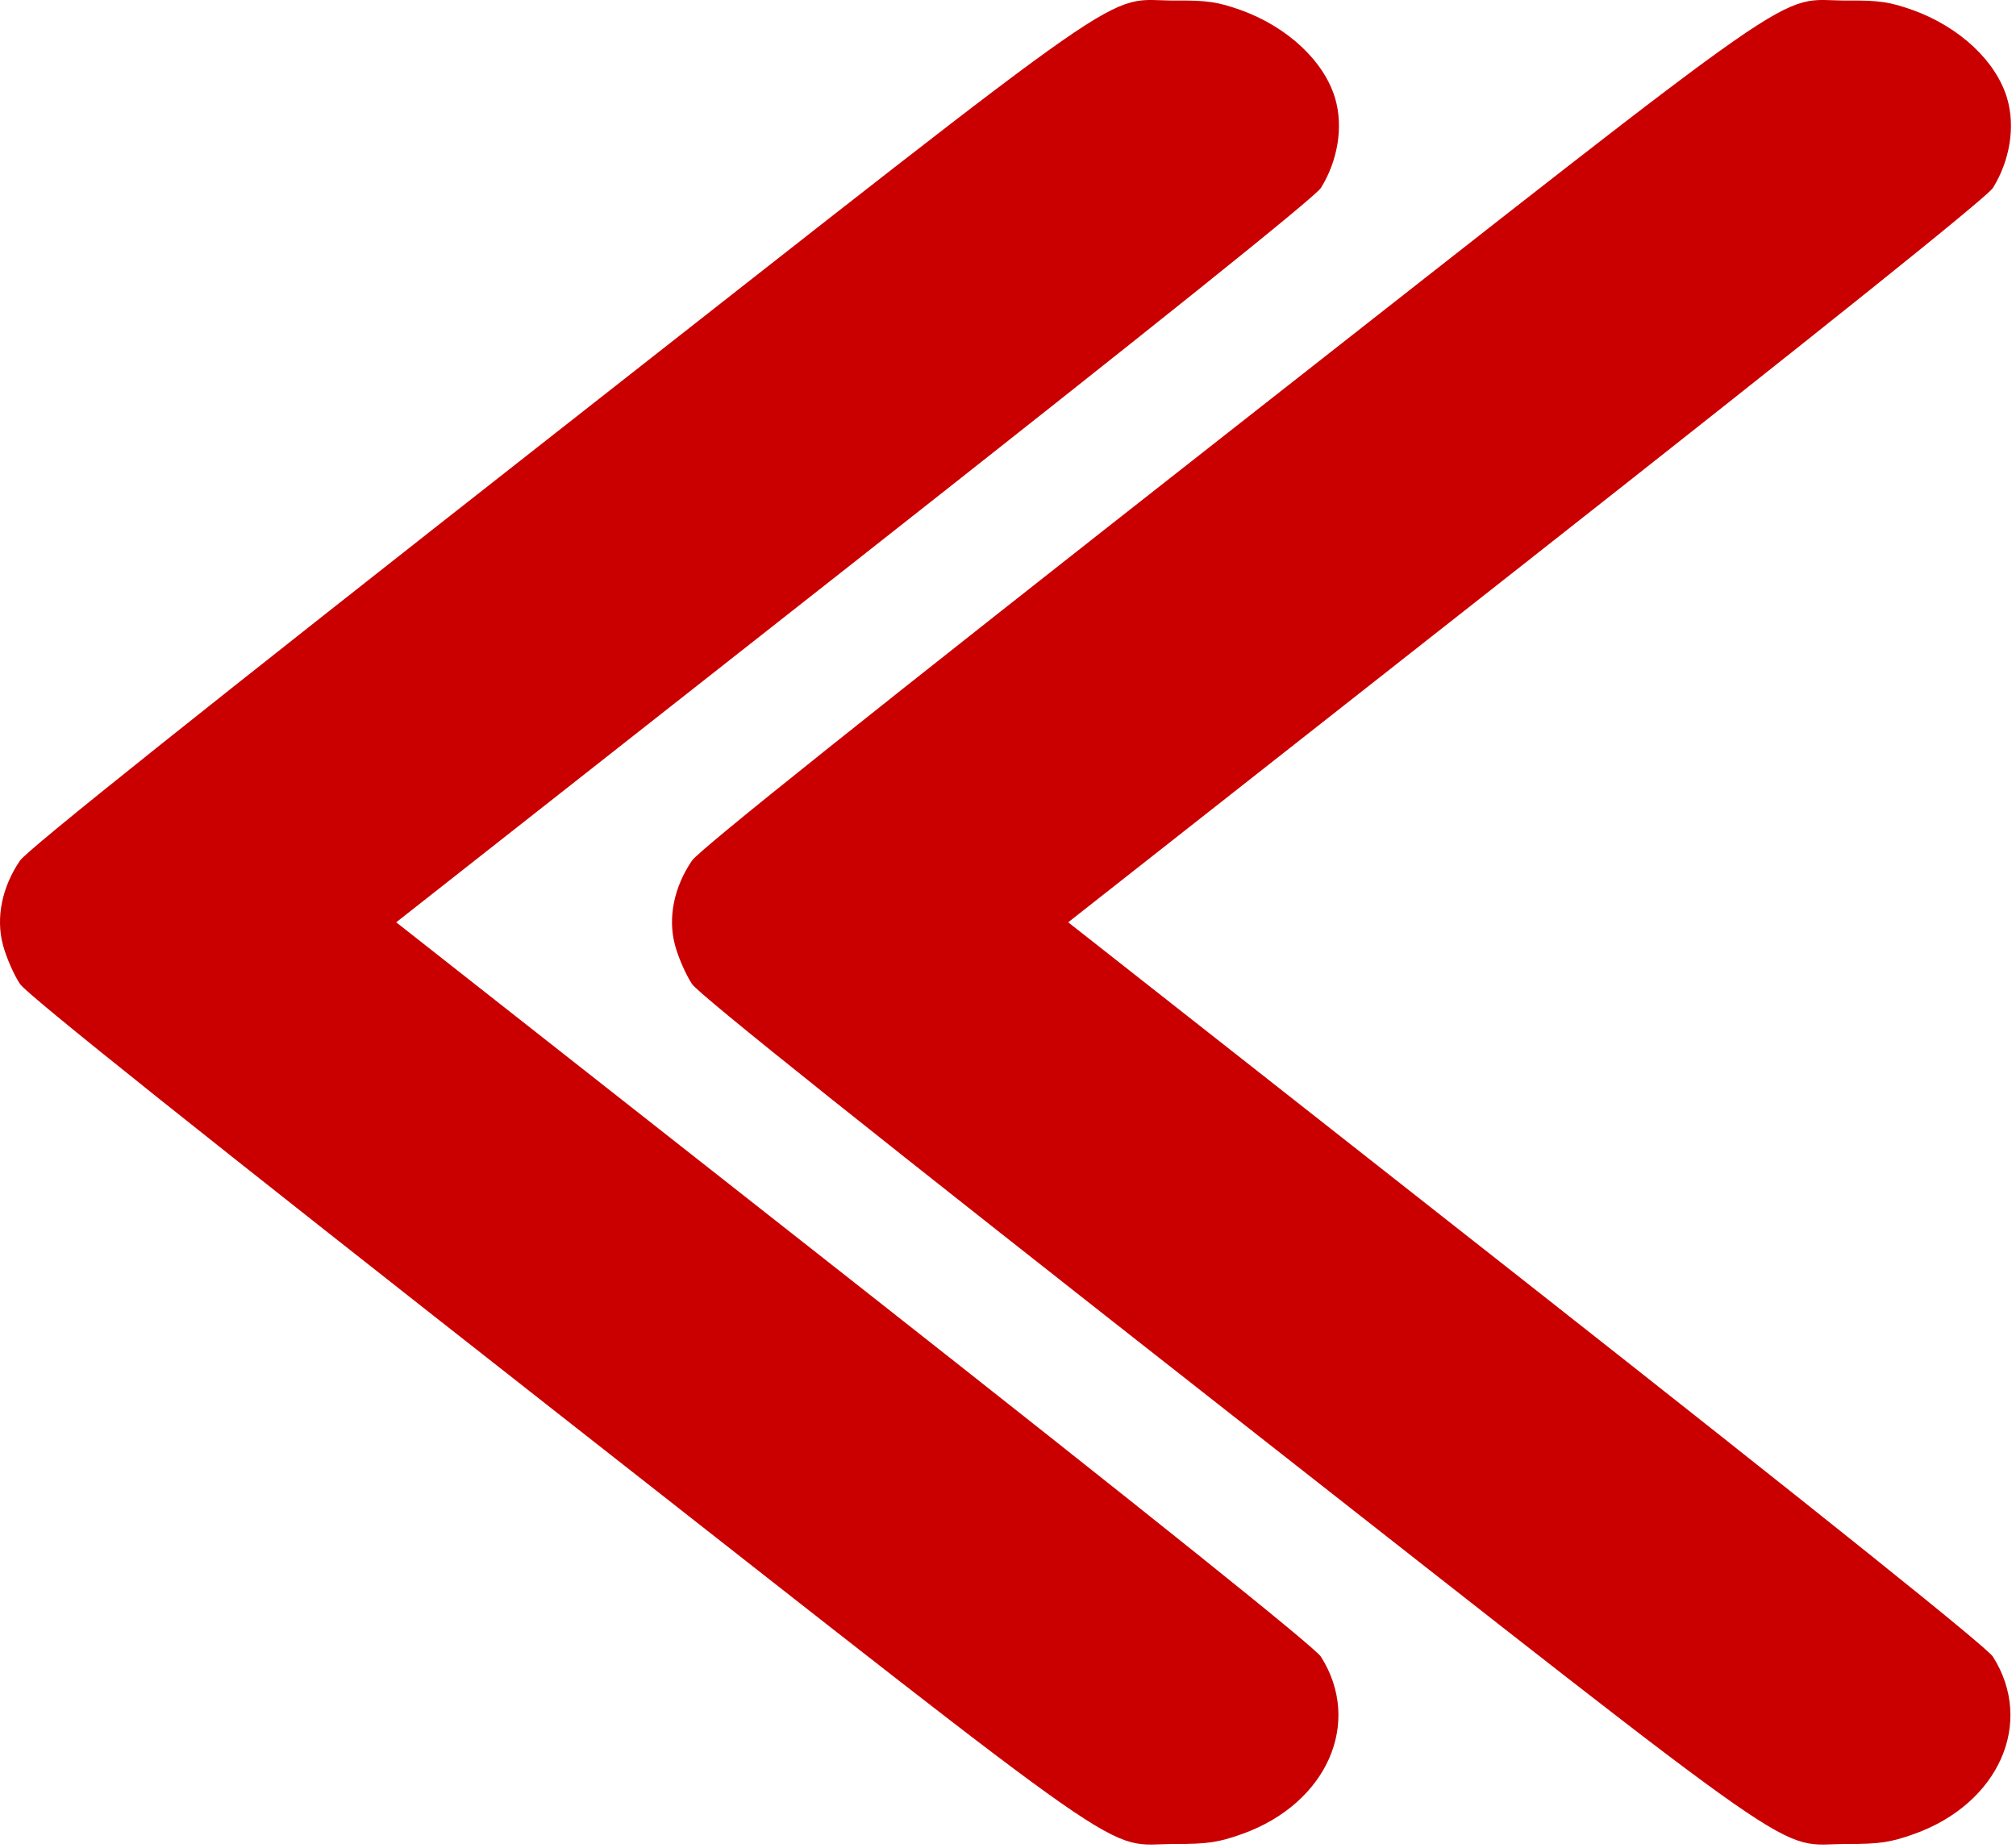 <svg width="36" height="33" viewBox="0 0 36 33" fill="currentColor" xmlns="http://www.w3.org/2000/svg">
<path d="M23.842 1.757C23.645 1.093 22.997 0.487 22.169 0.184C21.751 0.036 21.57 0.004 20.98 0.01C19.667 0.01 20.553 -0.608 9.971 7.693C3.589 12.701 0.496 15.17 0.357 15.37C0.037 15.84 -0.078 16.388 0.053 16.878C0.111 17.097 0.25 17.413 0.357 17.574C0.496 17.774 3.589 20.242 9.971 25.25C20.553 33.552 19.667 32.933 20.98 32.933C21.57 32.933 21.751 32.907 22.185 32.753C23.695 32.211 24.335 30.767 23.588 29.588C23.481 29.42 20.569 27.087 15.254 22.904L7.075 16.472L15.254 10.039C20.594 5.837 23.481 3.523 23.588 3.356C23.892 2.866 23.99 2.26 23.842 1.757Z" fill="#CA0000"/>
<path d="M35.842 1.757C35.645 1.093 34.997 0.487 34.169 0.184C33.751 0.036 33.57 0.004 32.98 0.01C31.667 0.01 32.553 -0.608 21.971 7.693C15.589 12.701 12.496 15.17 12.357 15.37C12.037 15.84 11.922 16.388 12.053 16.878C12.111 17.097 12.25 17.413 12.357 17.574C12.496 17.774 15.589 20.242 21.971 25.25C32.553 33.552 31.667 32.933 32.98 32.933C33.57 32.933 33.751 32.907 34.185 32.753C35.695 32.211 36.335 30.767 35.588 29.588C35.481 29.42 32.569 27.087 27.254 22.904L19.075 16.472L27.254 10.039C32.594 5.837 35.481 3.523 35.588 3.356C35.892 2.866 35.99 2.26 35.842 1.757Z" fill="#CA0000"/>
</svg>
